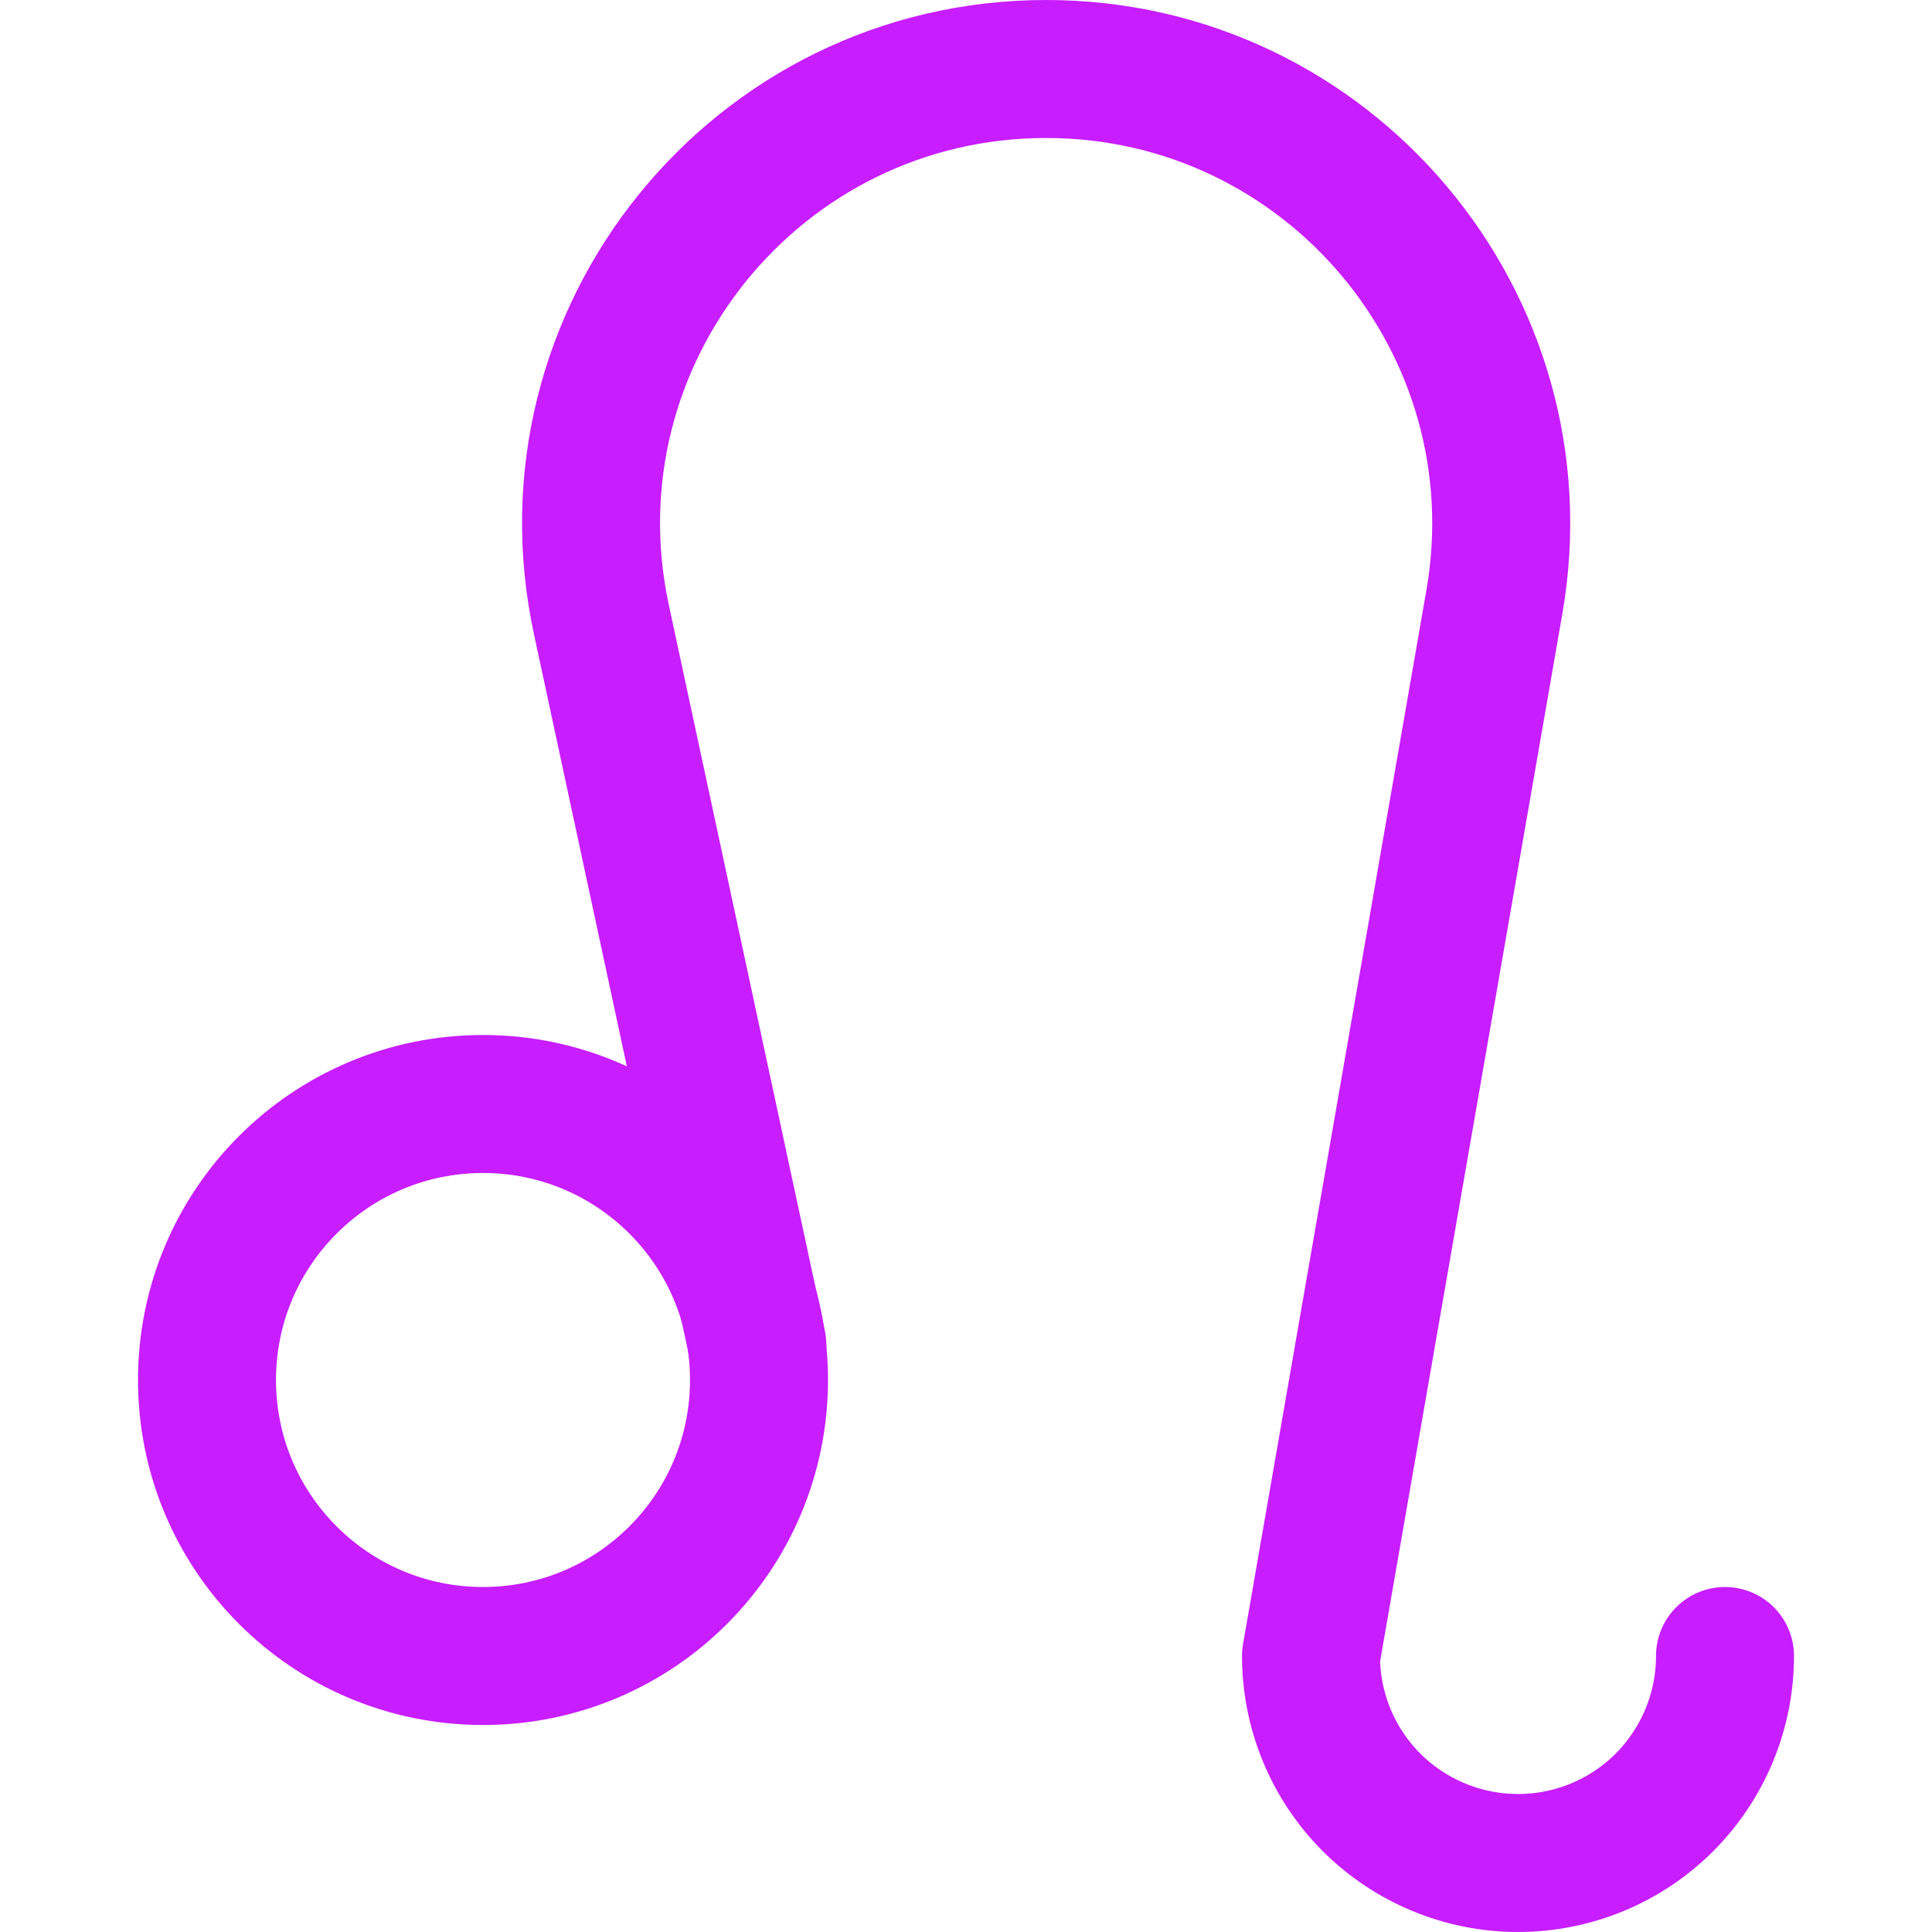 <svg xmlns="http://www.w3.org/2000/svg" fill="none" viewBox="0 0 14 14" id="Zodiac-3--Streamline-Core-Neon">
  <desc>
    Zodiac 3 Streamline Icon: https://streamlinehq.com
  </desc>
  <g id="zodiac-3--sign-astrology-stars-space-leo">
    <path id="Vector" stroke="#c71dff" stroke-linecap="round" stroke-linejoin="round" d="M3.5 12c1.105 0 2 -0.895 2 -2 0 -1.105 -0.895 -2 -2 -2s-2 0.895 -2 2c0 1.105 0.895 2 2 2Z" stroke-width="1"></path>
    <path id="Vector_2" stroke="#c71dff" stroke-linecap="round" stroke-linejoin="round" d="M12.5 12c0 0.398 -0.158 0.779 -0.439 1.061 -0.281 0.281 -0.663 0.439 -1.061 0.439 -0.398 0 -0.779 -0.158 -1.061 -0.439 -0.281 -0.281 -0.439 -0.663 -0.439 -1.061l1.329 -7.639C11.179 2.345 9.627 0.5 7.581 0.5 5.481 0.5 3.916 2.437 4.358 4.49l1.13 5.257" stroke-width="1"></path>
  </g>
</svg>